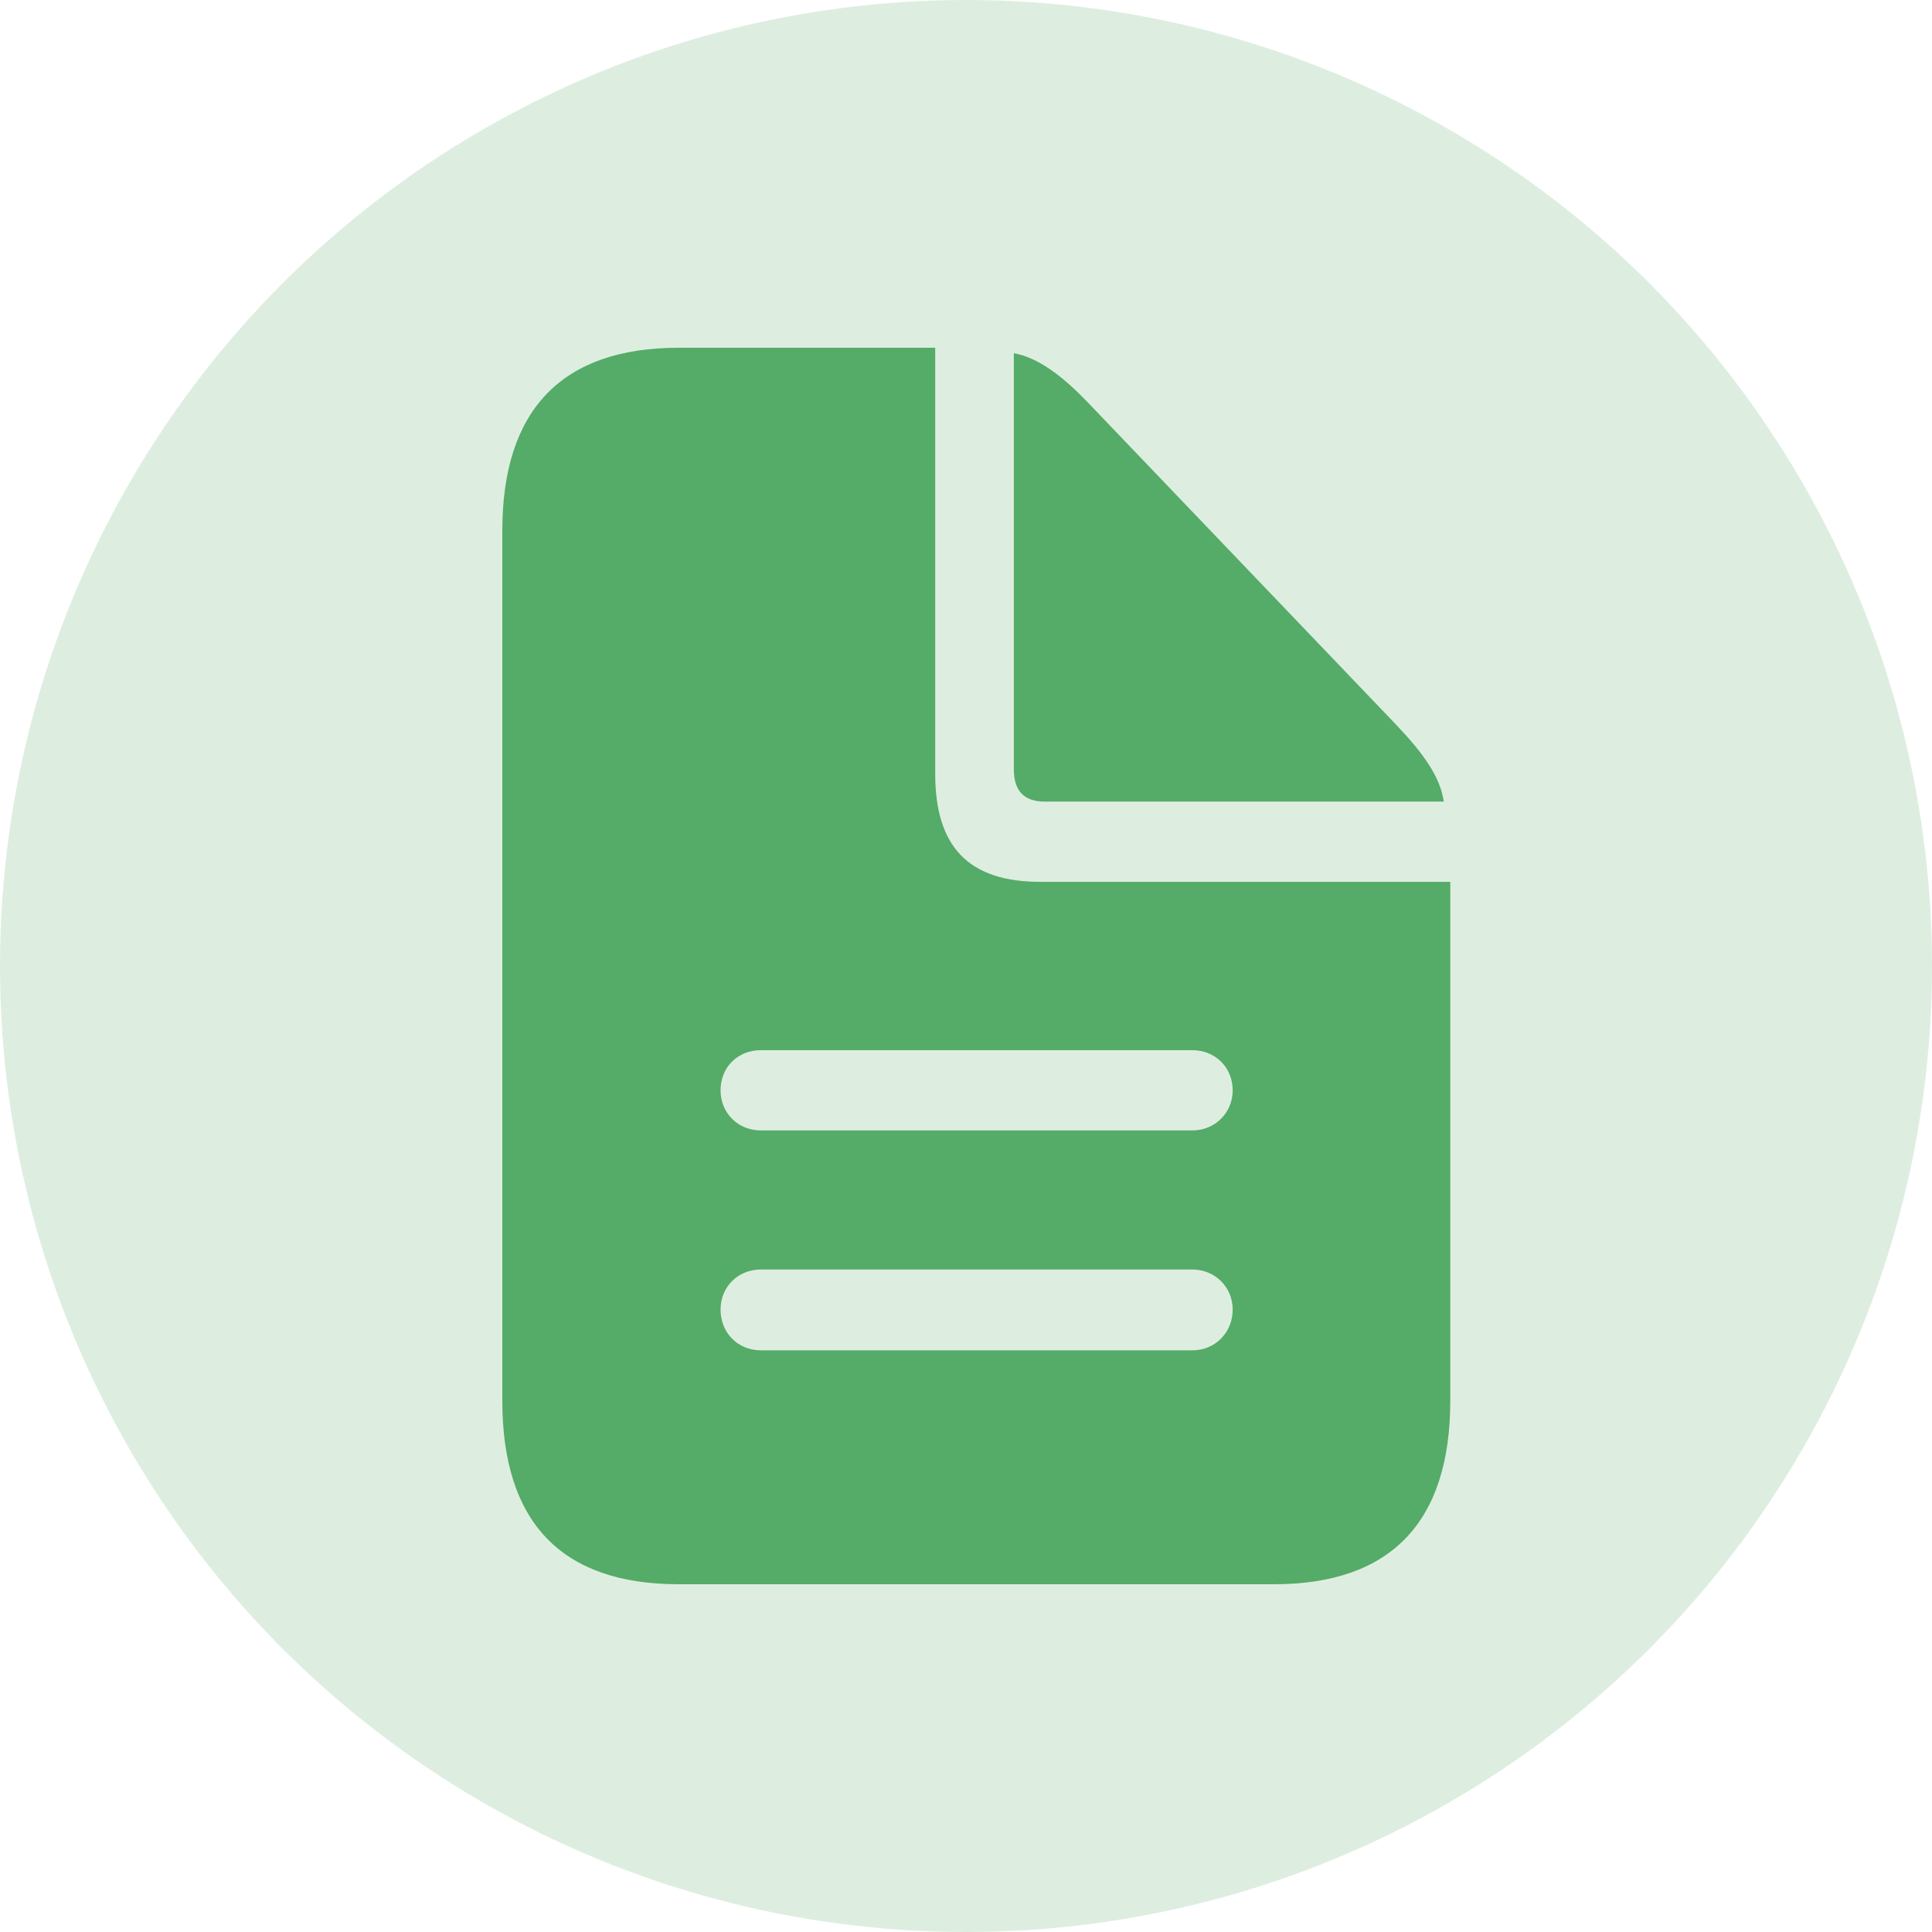 <svg width="50" height="50" viewBox="0 0 50 50" fill="none" xmlns="http://www.w3.org/2000/svg">
<g id="Icon/File">
<circle id="Oval" cx="25" cy="25" r="25" fill="#55AB68" fill-opacity="0.2"/>
<path id="&#244;&#128;&#137;&#128;" fill-rule="evenodd" clip-rule="evenodd" d="M32.973 41C35.988 41 37.533 39.396 37.533 36.251V22.822H26.927C25.075 22.822 24.203 21.926 24.203 20.023V9H17.561C14.546 9 13 10.604 13 13.733V36.251C13 39.412 14.546 41 17.561 41H32.973ZM37.365 20.745C37.273 20.101 36.829 19.488 36.125 18.748L28.167 10.43C27.478 9.707 26.851 9.251 26.238 9.141V19.912C26.238 20.462 26.498 20.745 27.034 20.745H37.365ZM30.861 29.255H19.689C19.092 29.255 18.648 28.799 18.648 28.217C18.648 27.619 19.092 27.179 19.689 27.179H30.861C31.443 27.179 31.902 27.619 31.902 28.217C31.902 28.799 31.443 29.255 30.861 29.255ZM30.861 34.946H19.689C19.092 34.946 18.648 34.49 18.648 33.892C18.648 33.31 19.092 32.855 19.689 32.855H30.861C31.443 32.855 31.902 33.31 31.902 33.892C31.902 34.49 31.443 34.946 30.861 34.946Z" fill="#55AB68"/>
</g>
</svg>

